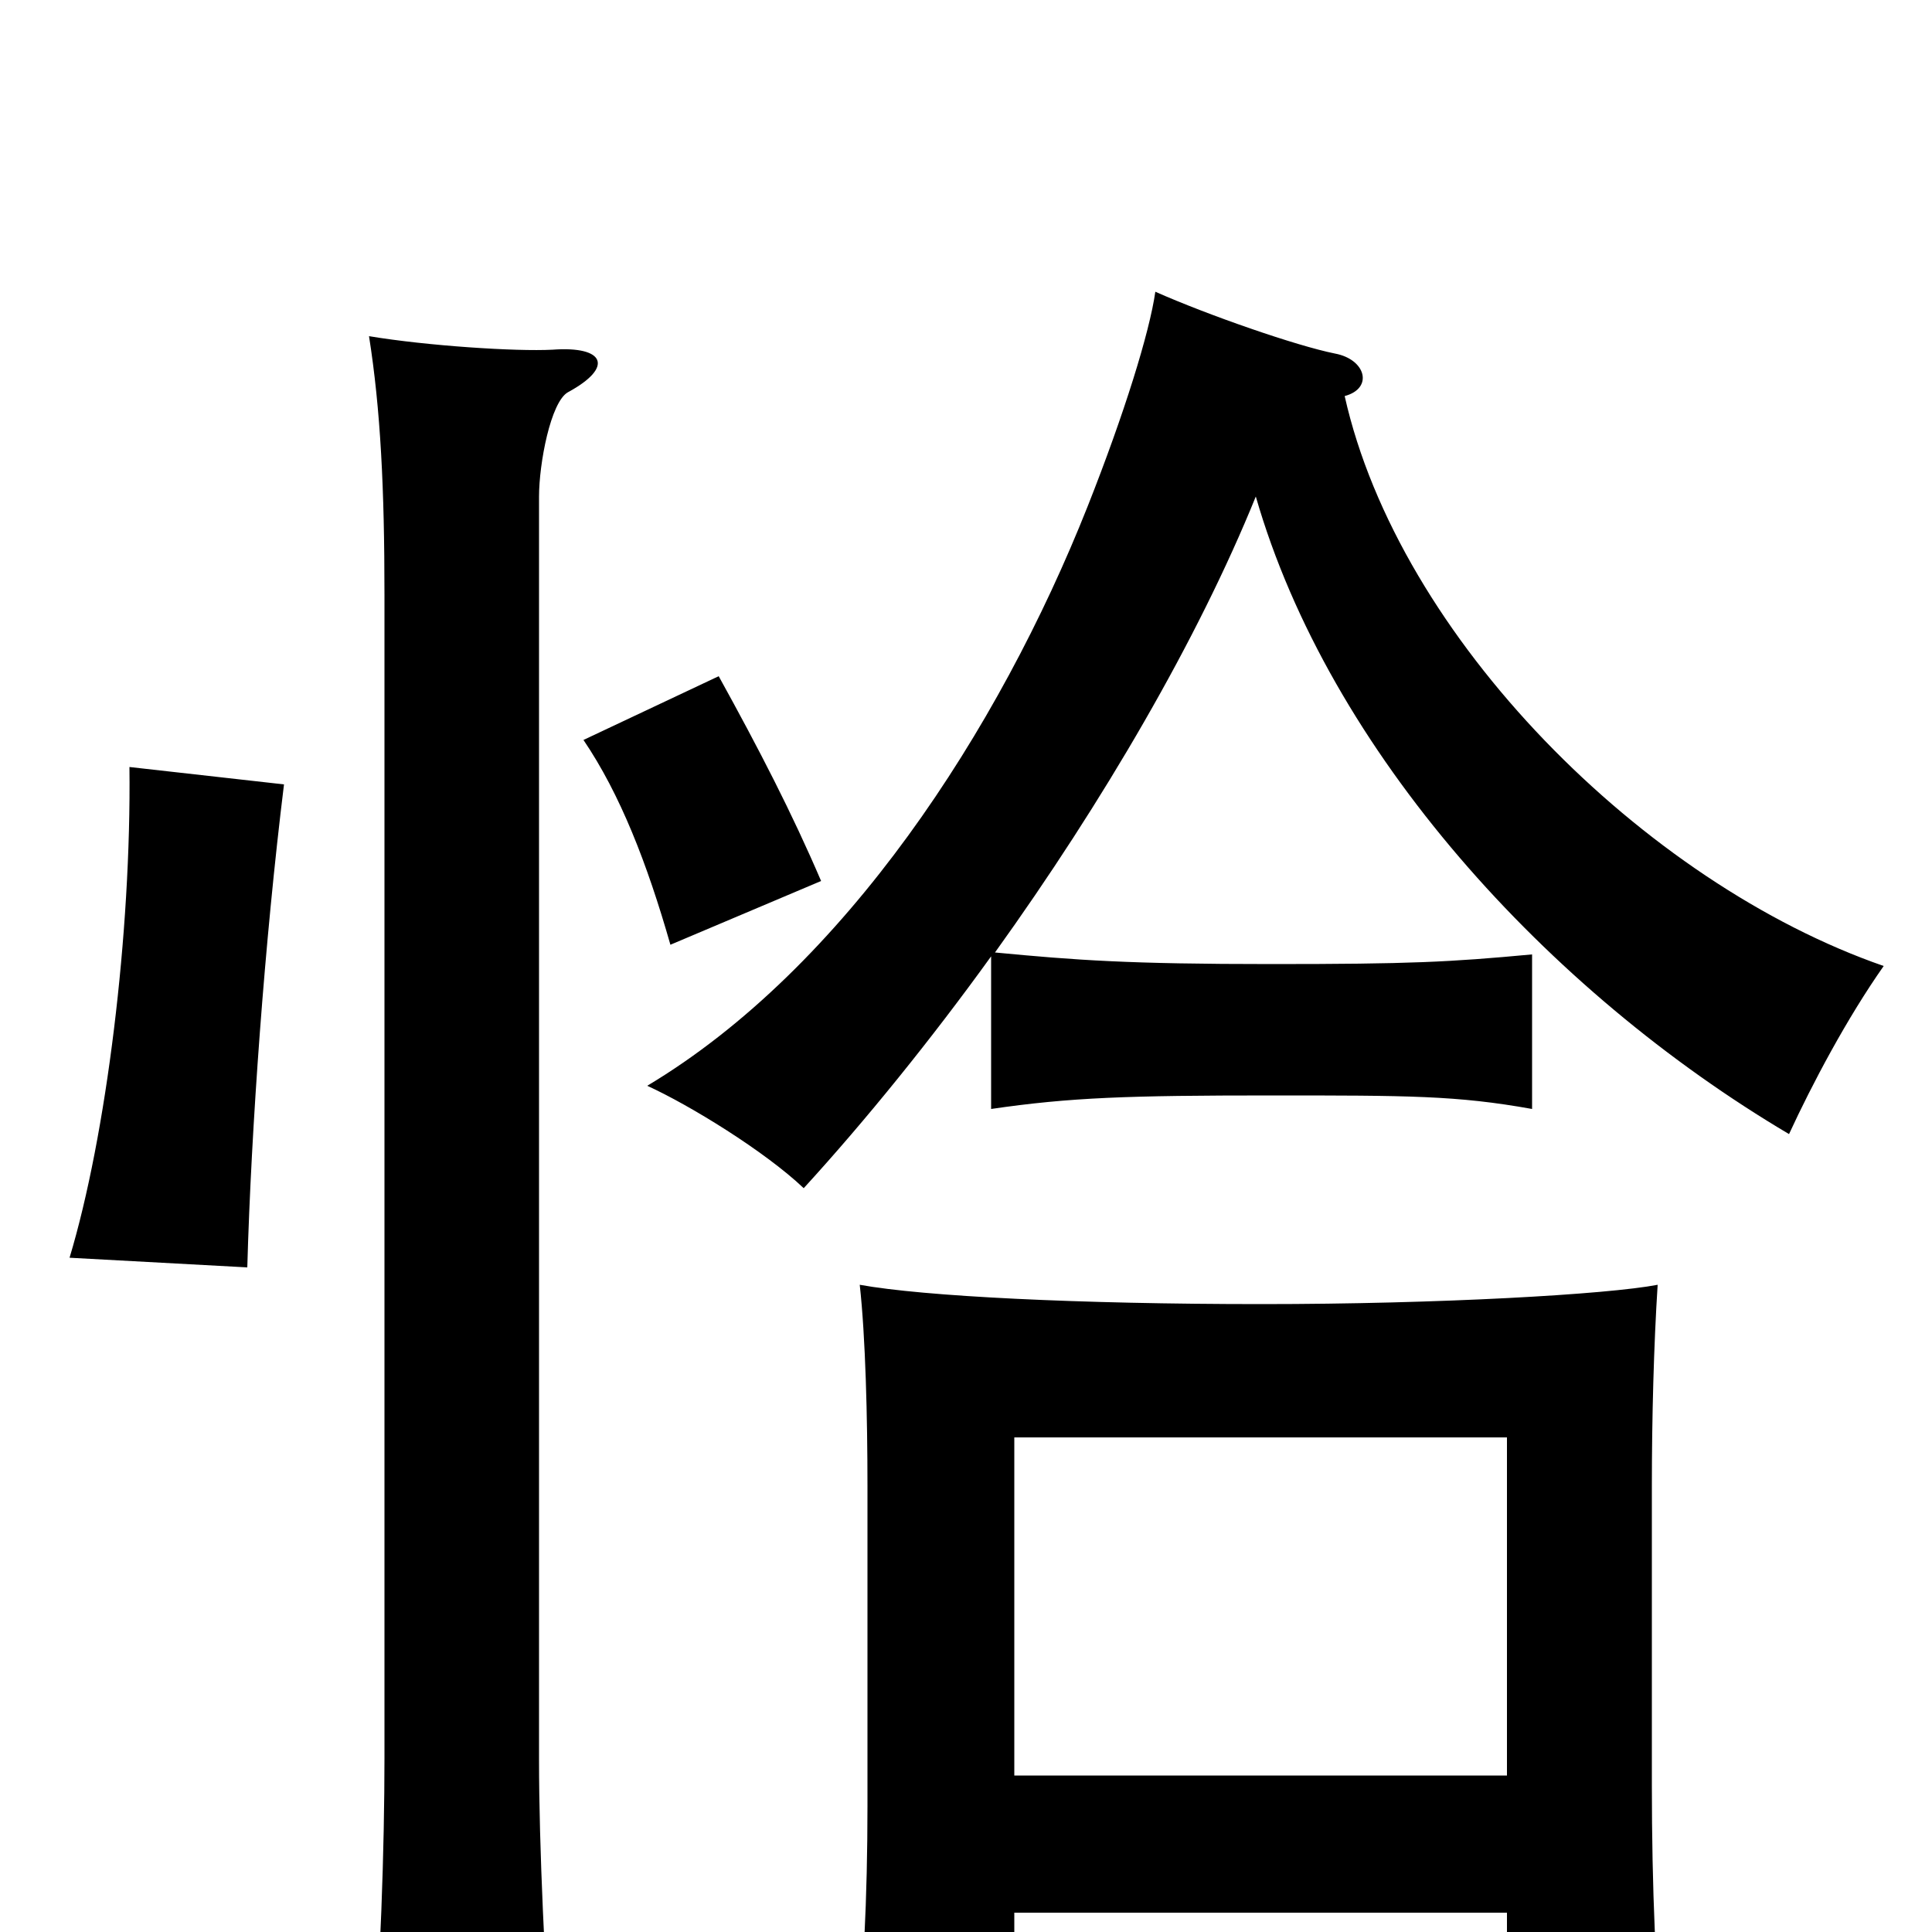 <svg xmlns="http://www.w3.org/2000/svg" viewBox="0 -1000 1000 1000">
	<path fill="#000000" d="M294 -797C318 -810 313 -821 286 -819C267 -818 221 -821 191 -826C197 -788 199 -747 199 -692V-90C199 -45 197 20 192 78H286C282 18 279 -44 279 -89V-743C279 -760 285 -792 294 -797ZM147 -594L67 -603C68 -517 55 -412 36 -349L128 -344C130 -416 137 -513 147 -594ZM425 -544C410 -579 393 -612 372 -650L302 -617C321 -589 335 -553 347 -511ZM650 -743C688 -611 801 -487 926 -413C938 -439 956 -473 975 -500C851 -543 724 -670 696 -795C711 -799 707 -814 691 -817C671 -821 625 -837 598 -849C595 -828 582 -786 563 -738C517 -622 437 -499 335 -438C357 -428 396 -404 416 -385C448 -420 482 -462 513 -505V-426C554 -432 584 -433 658 -433C729 -433 754 -433 793 -426V-506C750 -502 730 -501 658 -501C584 -501 557 -503 515 -507C571 -585 620 -669 650 -743ZM780 -10V62H861C857 25 855 -23 855 -76V-231C855 -266 856 -304 858 -335C832 -330 745 -325 653 -325C558 -325 478 -329 445 -335C448 -308 449 -266 449 -231V-65C449 -19 447 26 442 71H525V-10ZM525 -81V-256H780V-81Z"/>
</svg>